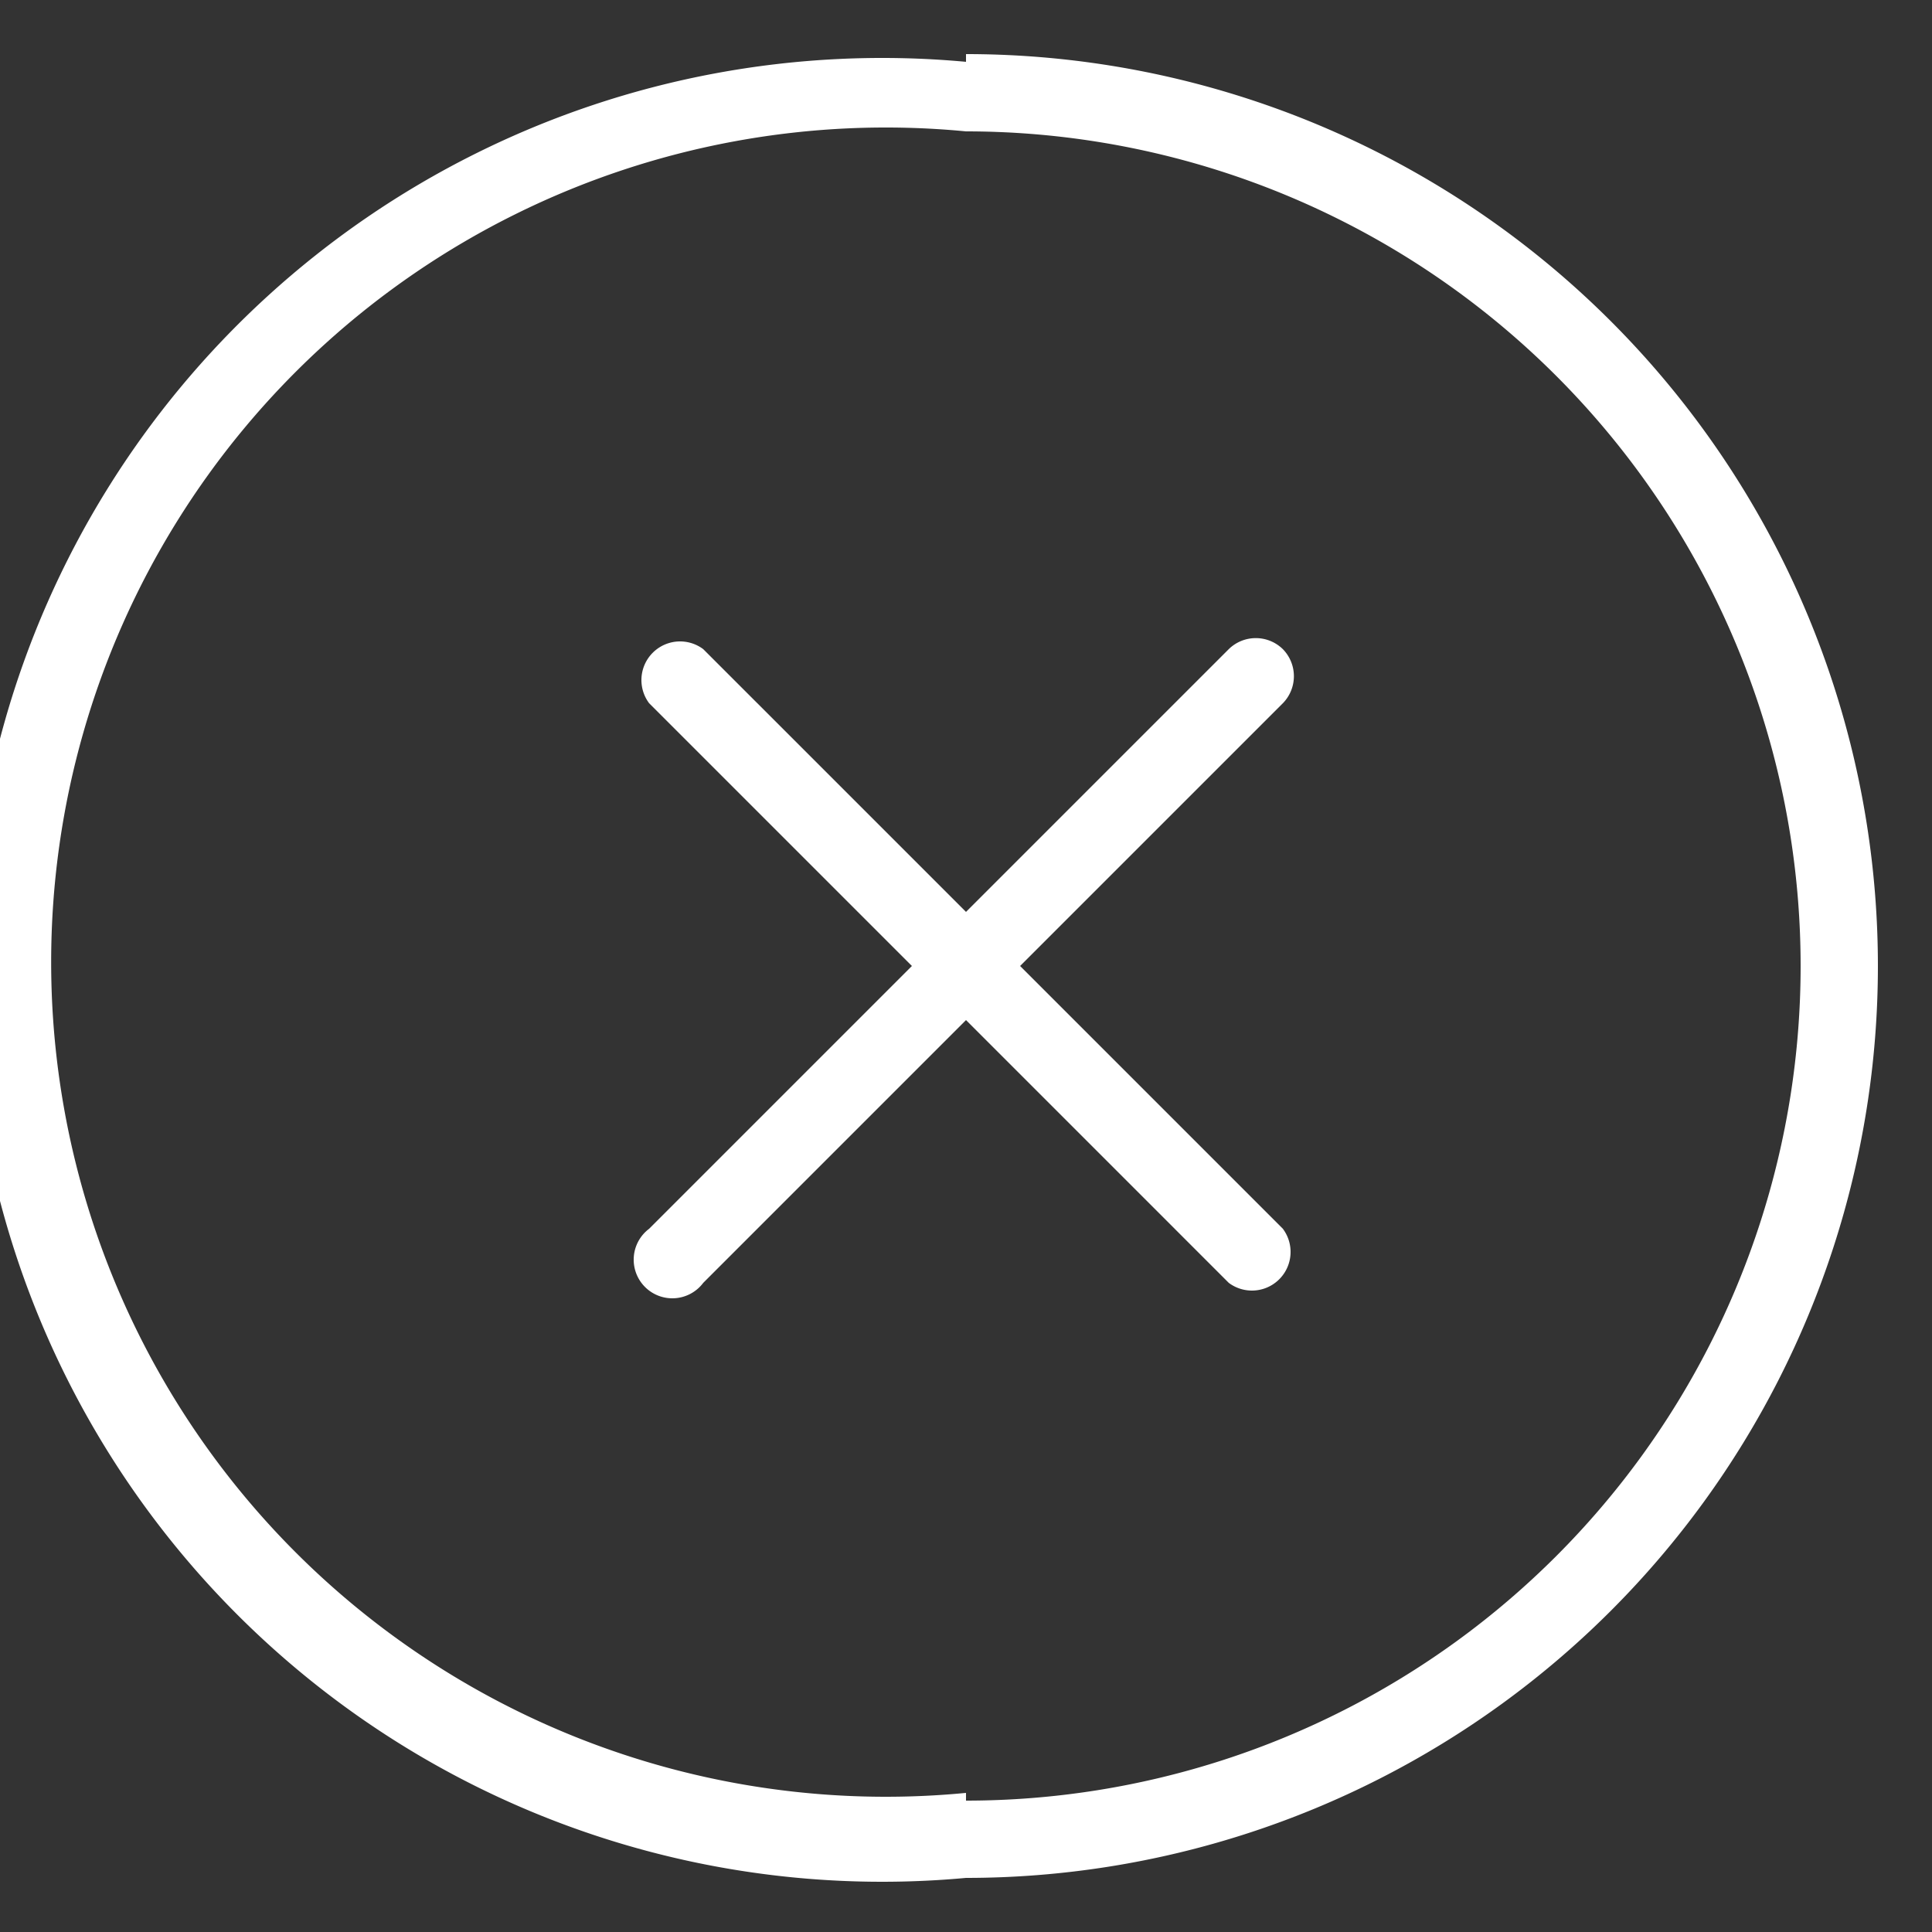 <svg xmlns="http://www.w3.org/2000/svg" width="25" height="25" fill="none"><rect width="100%" height="100%" fill="#333333" stroke="none"/><g clip-path="url(#a)" fill="#fff"><path d="M12.5.8a11.8 11.8 0 1 0 0 23.5 11.8 11.8 0 0 0 0-23.6Zm0 22.4a10.8 10.8 0 1 1 0-21.5 10.8 10.8 0 0 1 0 21.6Z"/><path d="M16.6 8.4a.5.5 0 0 0-.7 0l-3.4 3.4-3.4-3.4a.5.5 0 0 0-.7.7l3.4 3.4-3.4 3.4a.5.5 0 1 0 .7.7l3.4-3.4 3.4 3.4a.5.5 0 0 0 .7-.7l-3.4-3.4 3.4-3.4a.5.5 0 0 0 0-.7Z"/></g><defs><clipPath id="a"><path fill="#fff" d="M0 0h25v25H0z"/></clipPath></defs></svg>
